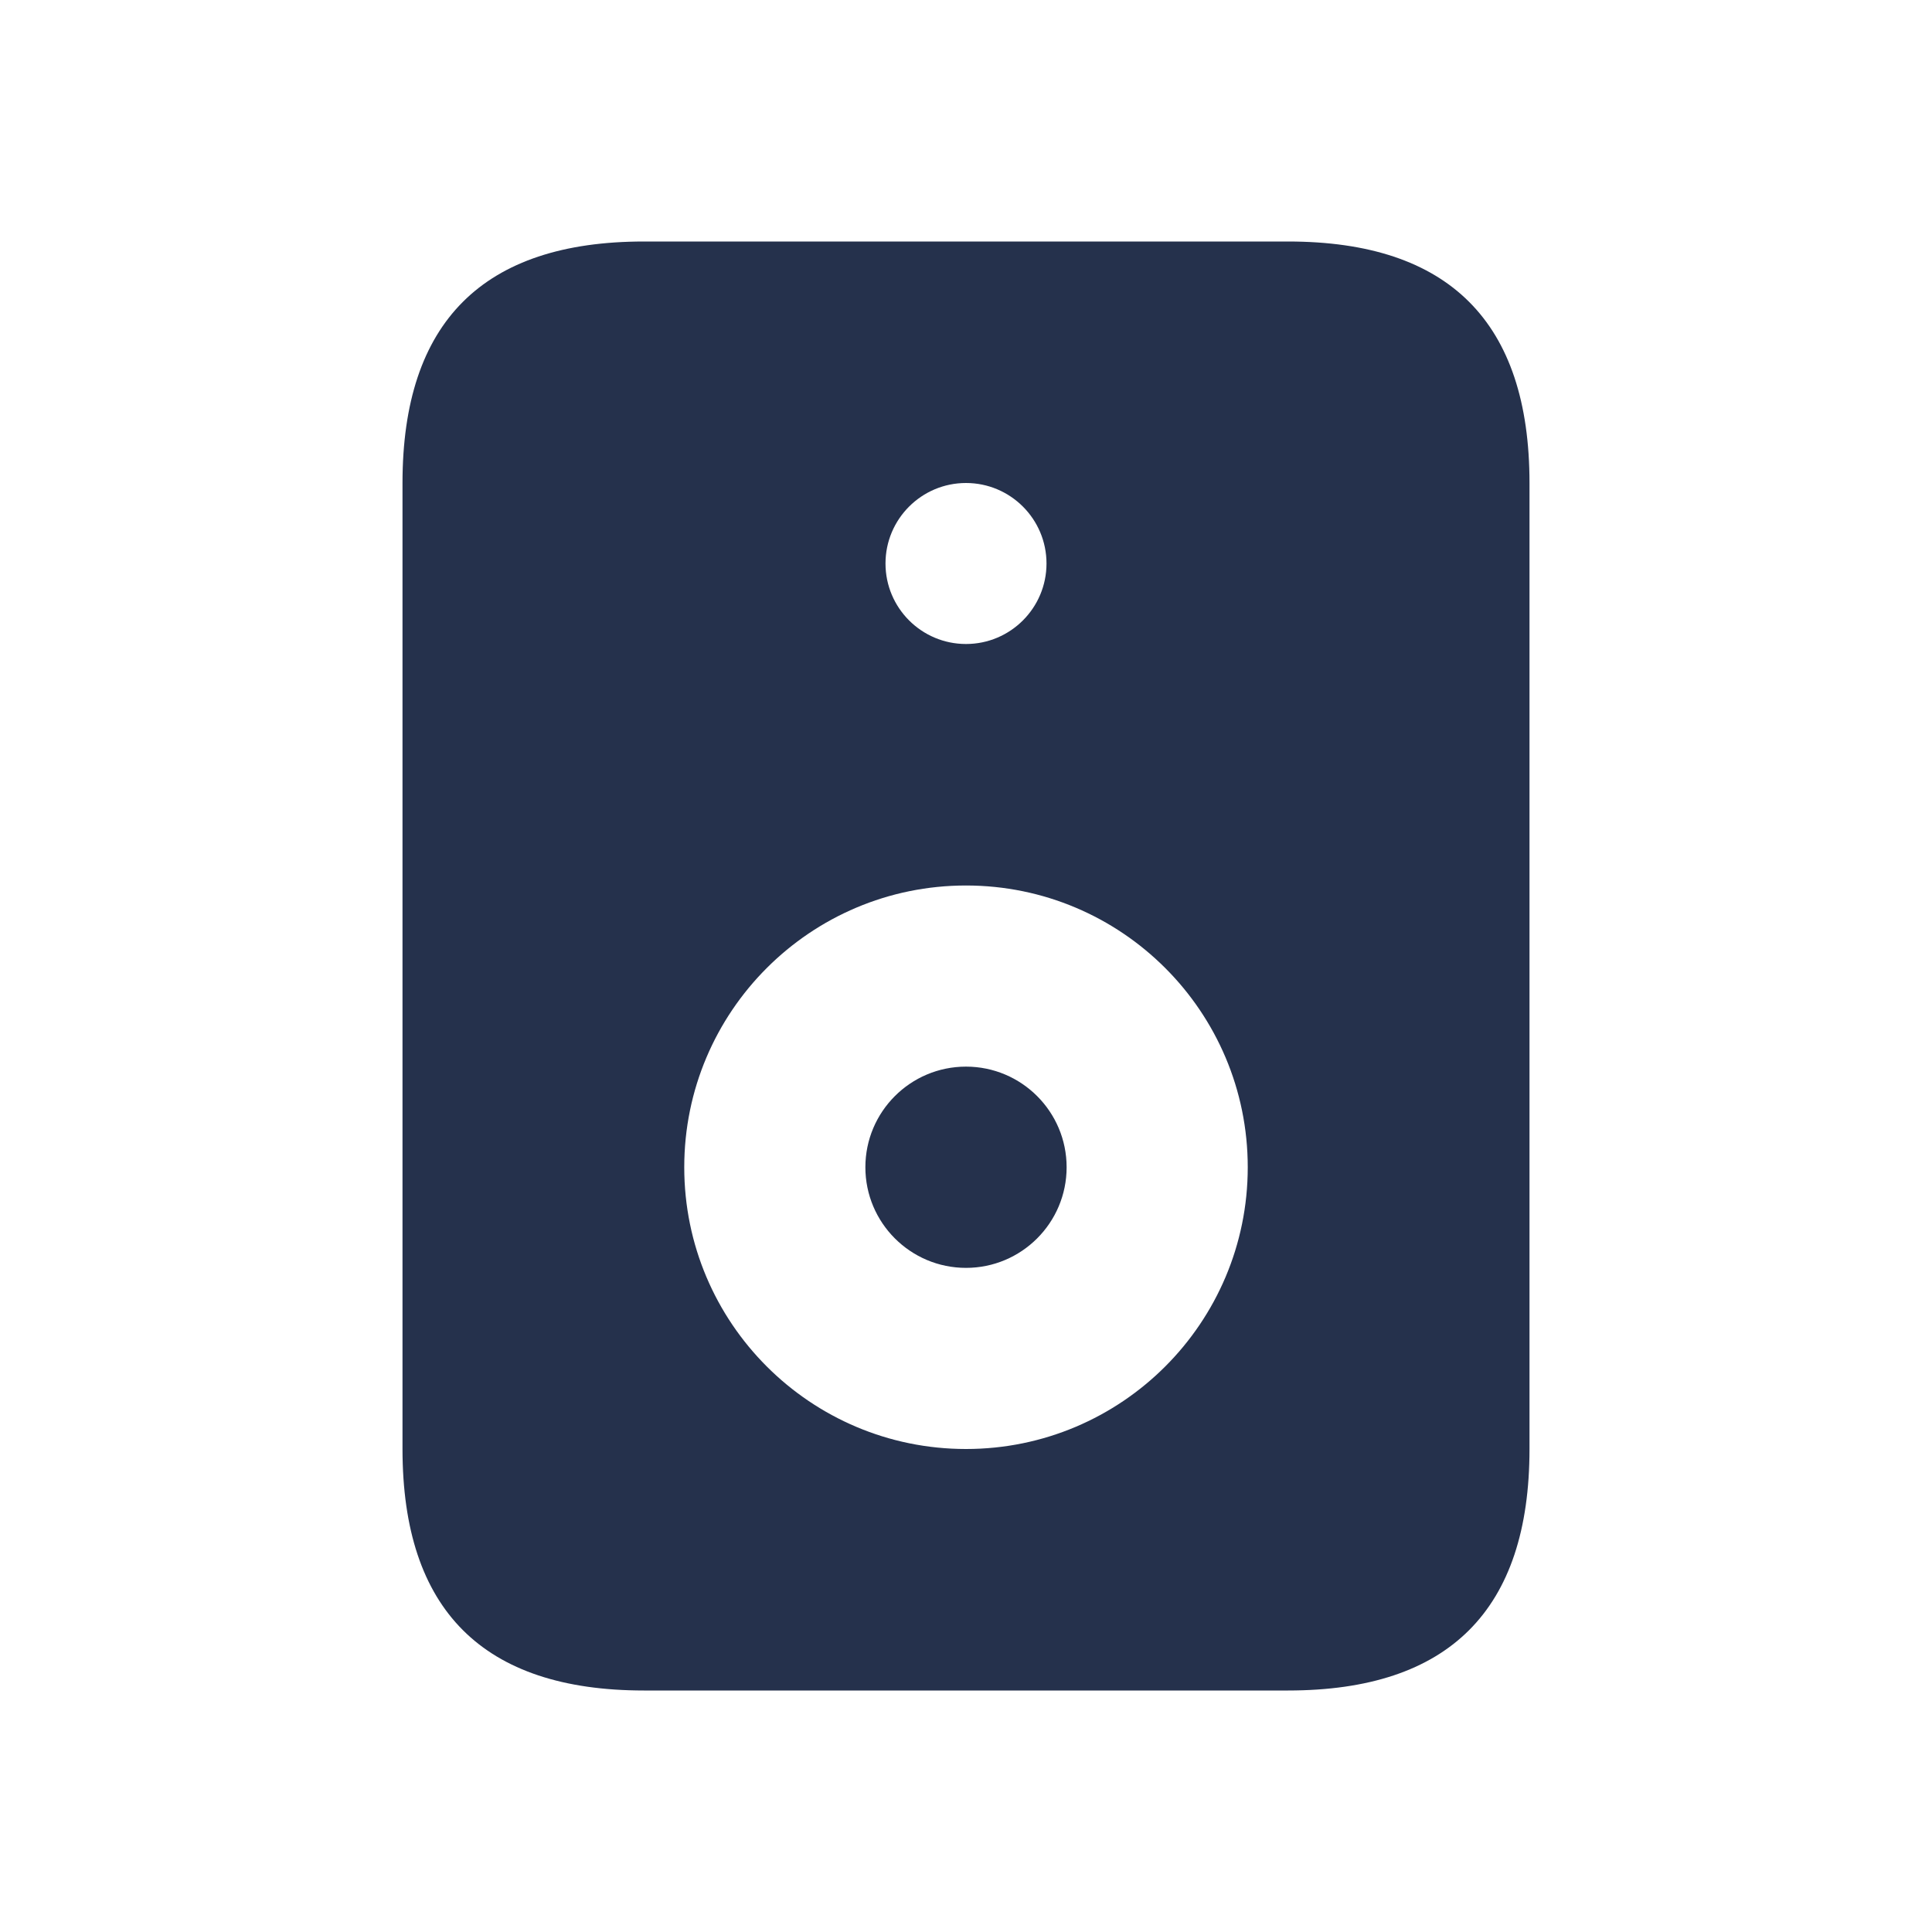 <svg width="24" height="24" viewBox="0 0 24 24" fill="none" xmlns="http://www.w3.org/2000/svg">
<path d="M13.25 14.5C13.25 15.19 12.69 15.75 12 15.75C11.31 15.75 10.75 15.19 10.75 14.5C10.75 13.81 11.31 13.25 12 13.25C12.69 13.25 13.25 13.81 13.25 14.5ZM19 6V18C19 20 18 21 16 21H8C6 21 5 20 5 18V6C5 4 6 3 8 3H16C18 3 19 4 19 6ZM11 7C11 7.552 11.448 8 12 8C12.552 8 13 7.552 13 7C13 6.448 12.552 6 12 6C11.448 6 11 6.448 11 7ZM15.5 14.5C15.5 12.567 13.933 11 12 11C10.067 11 8.5 12.567 8.5 14.5C8.5 16.433 10.067 18 12 18C13.933 18 15.5 16.433 15.5 14.5Z" fill="#25314C"/>
</svg>
